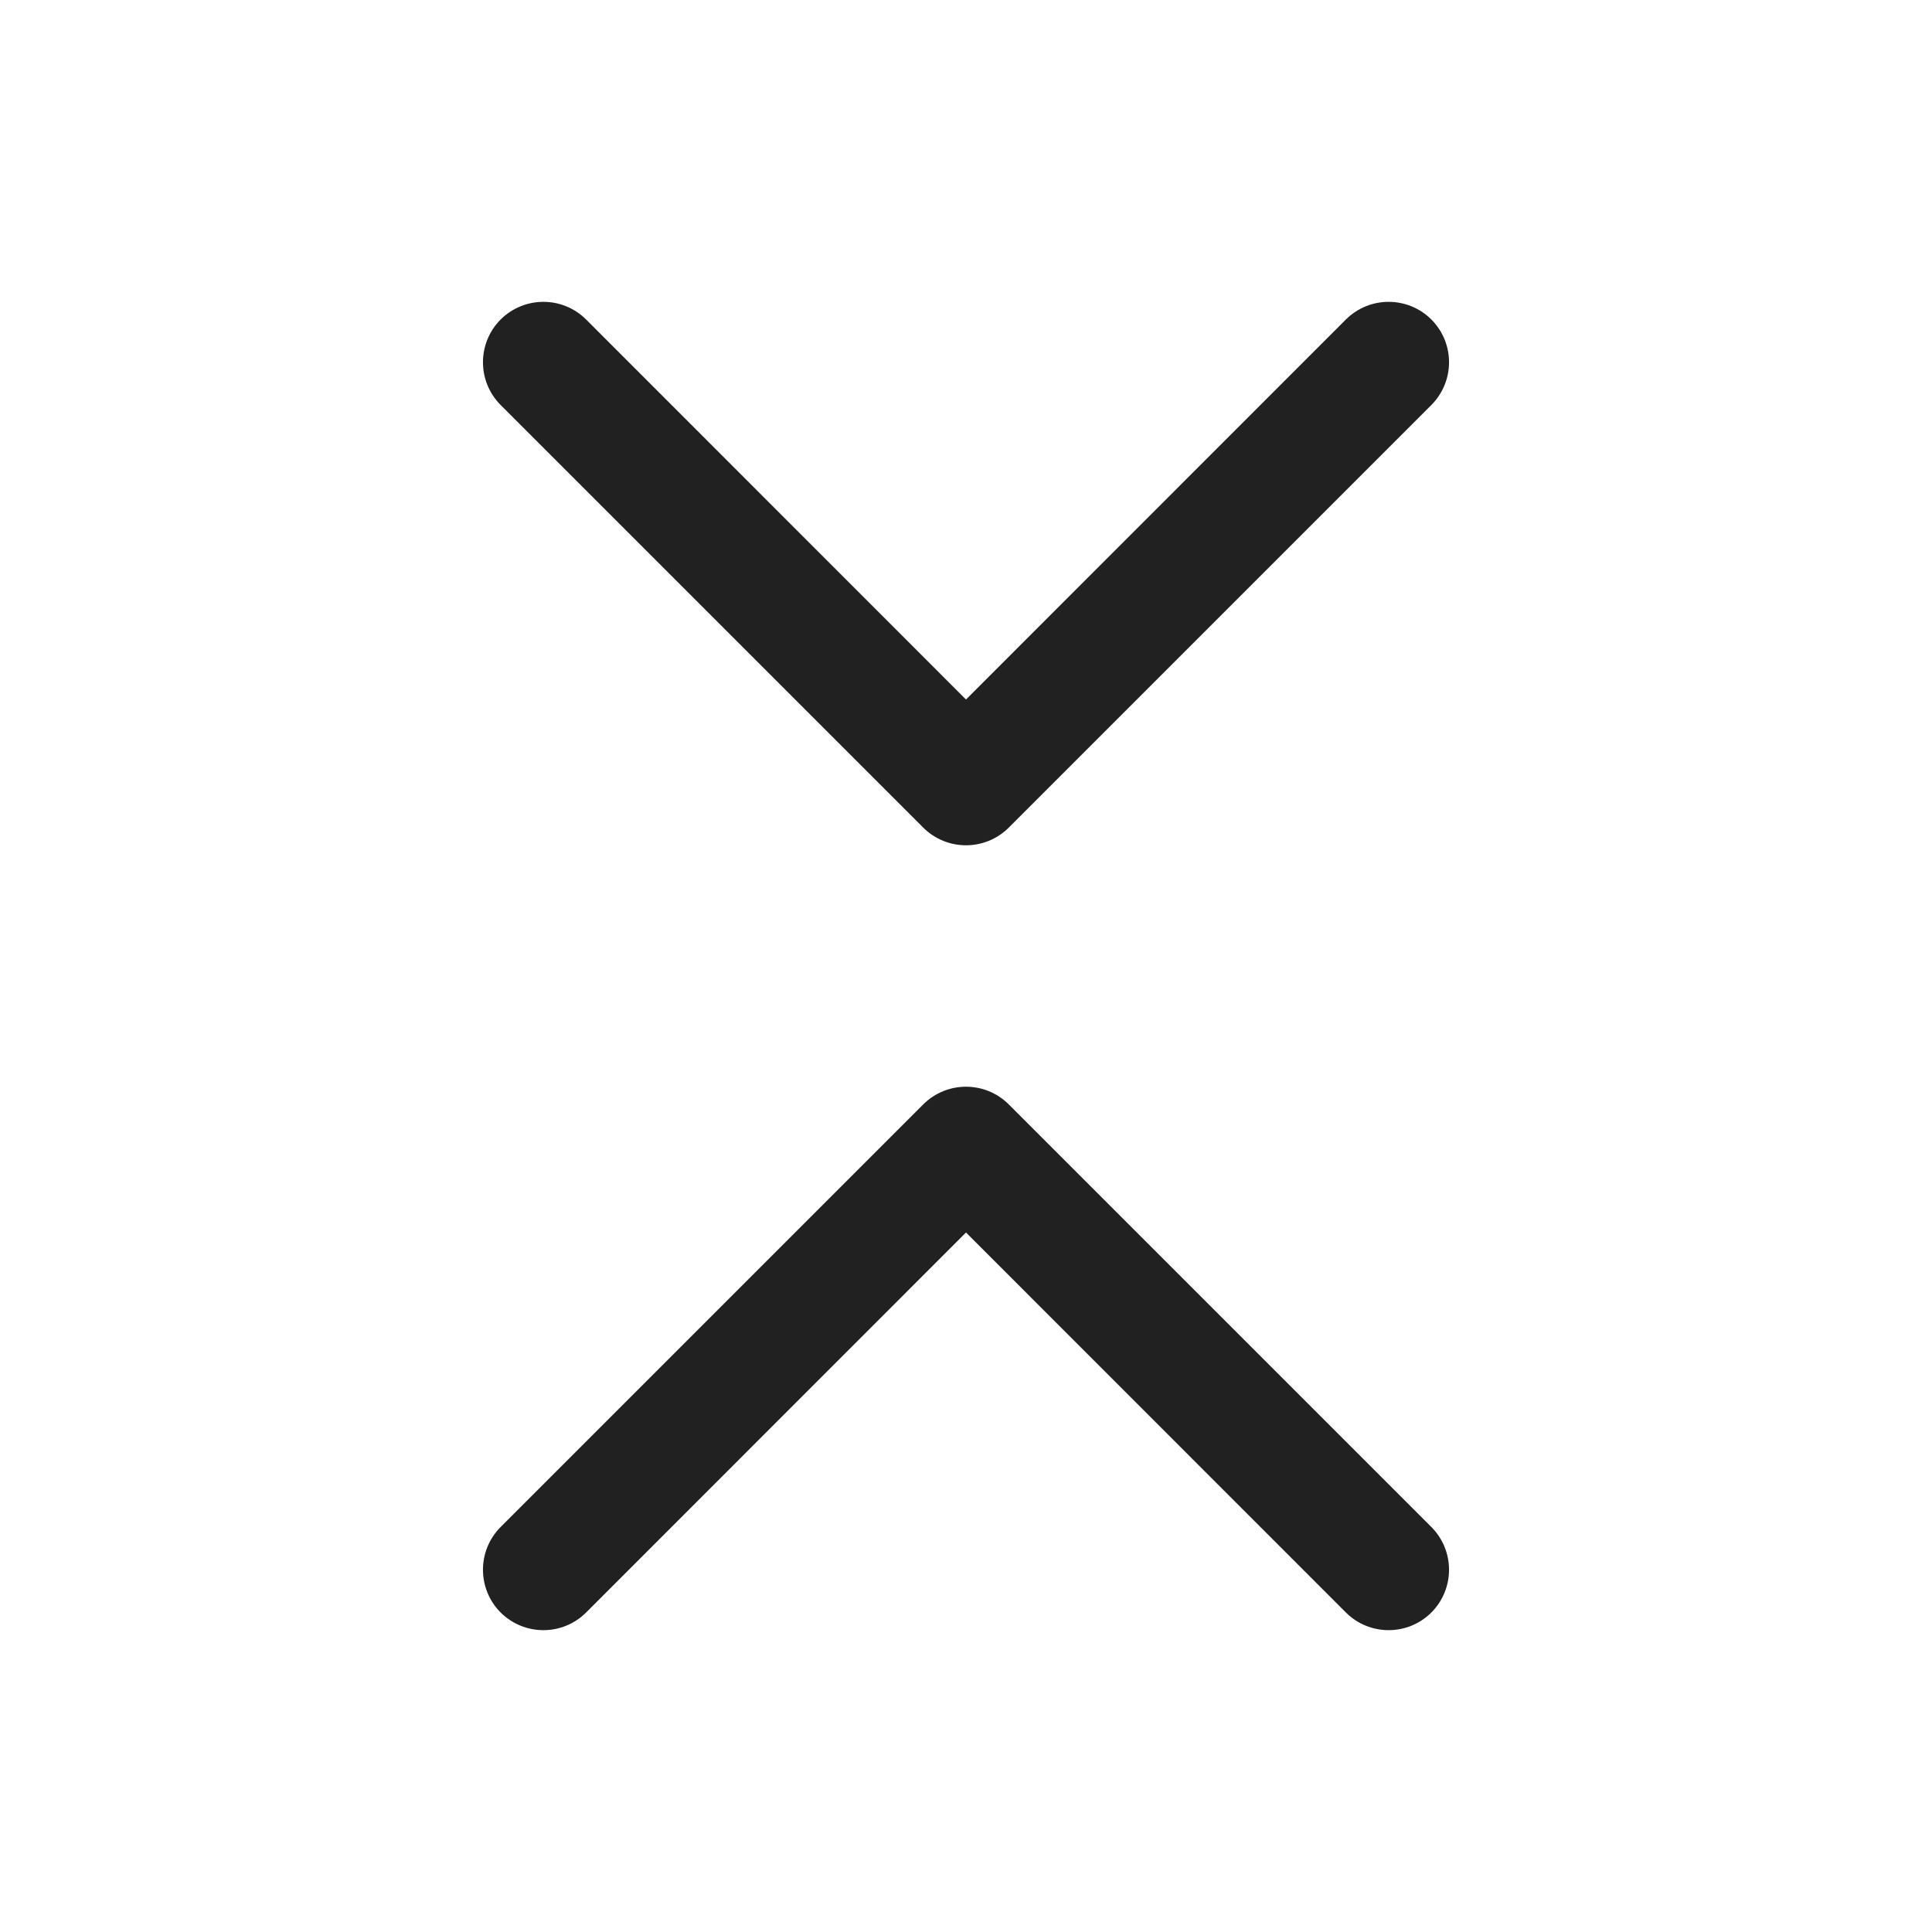 <svg width="16" height="16" viewBox="0 0 16 16" fill="none" xmlns="http://www.w3.org/2000/svg">
<path d="M11.854 3.354L8.354 6.854C8.158 7.049 7.842 7.049 7.646 6.854L4.146 3.354C3.951 3.158 3.951 2.842 4.146 2.646C4.342 2.451 4.658 2.451 4.854 2.646L8 5.793L11.146 2.646C11.342 2.451 11.658 2.451 11.854 2.646C12.049 2.842 12.049 3.158 11.854 3.354ZM11.854 12.646L8.354 9.146C8.158 8.951 7.842 8.951 7.646 9.146L4.146 12.646C3.951 12.842 3.951 13.158 4.146 13.354C4.342 13.549 4.658 13.549 4.854 13.354L8 10.207L11.146 13.354C11.342 13.549 11.658 13.549 11.854 13.354C12.049 13.158 12.049 12.842 11.854 12.646Z" fill="#212121"/>
</svg>
